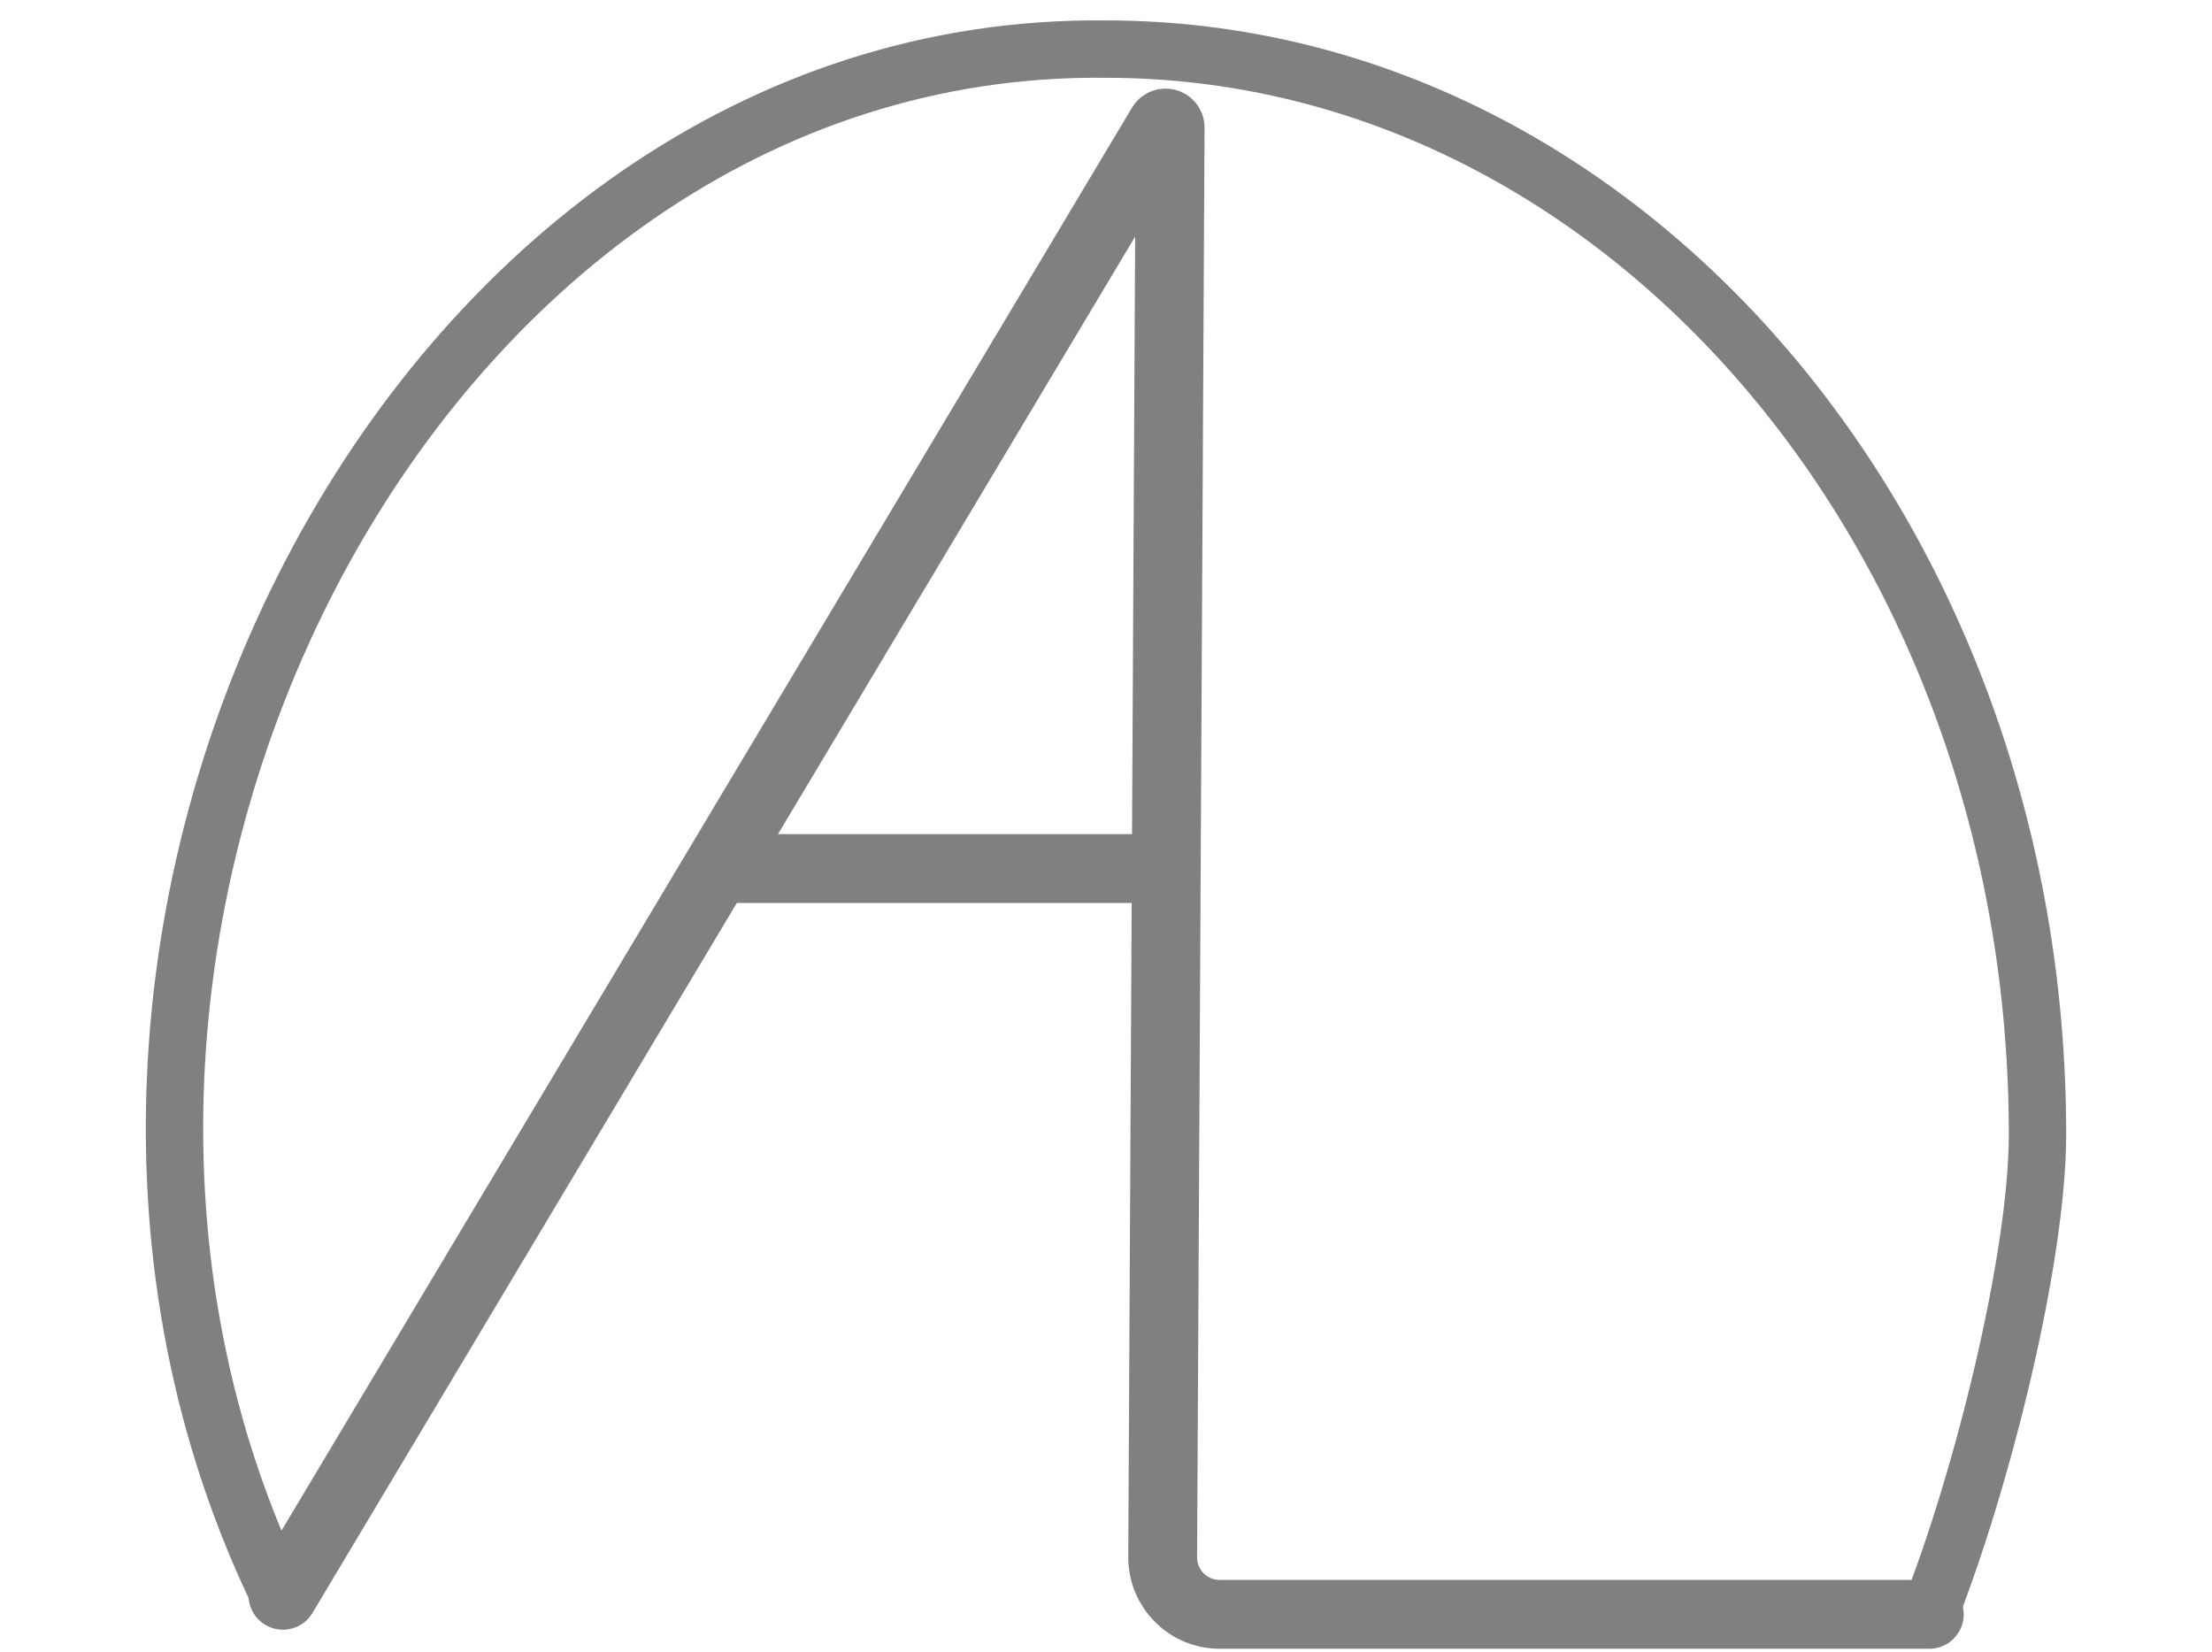 <?xml version="1.0" encoding="UTF-8"?>
<svg id="Layer_1" data-name="Layer 1" xmlns="http://www.w3.org/2000/svg" viewBox="0 0 192.8 144">
  <defs>
    <style>
      .cls-1, .cls-2 {
        stroke-width: 6px;
      }

      .cls-1, .cls-2, .cls-3 {
        fill: none;
        stroke: gray;
        stroke-miterlimit: 10;
      }

      .cls-1, .cls-3 {
        stroke-linecap: round;
      }

      .cls-3 {
        stroke-width: 5px;
      }
    </style>
  </defs>
  <path class="cls-1" d="m24.66,139.04L101.25,10.91c.21-.34.74-.2.74.21l-.65,124.59c-.01,2.75,2.21,4.99,4.96,4.99h61.86"/>
  <path class="cls-3" d="m24.48,139.36C-3.63,81.93,35.58,3.6,96.39,4.28c44.84,0,81.2,42.34,81.2,94.58,0,10.69-4.72,29.86-9.44,41.84"/>
  <line class="cls-2" x1="61.58" y1="75.7" x2="101.63" y2="75.7"/>
</svg>